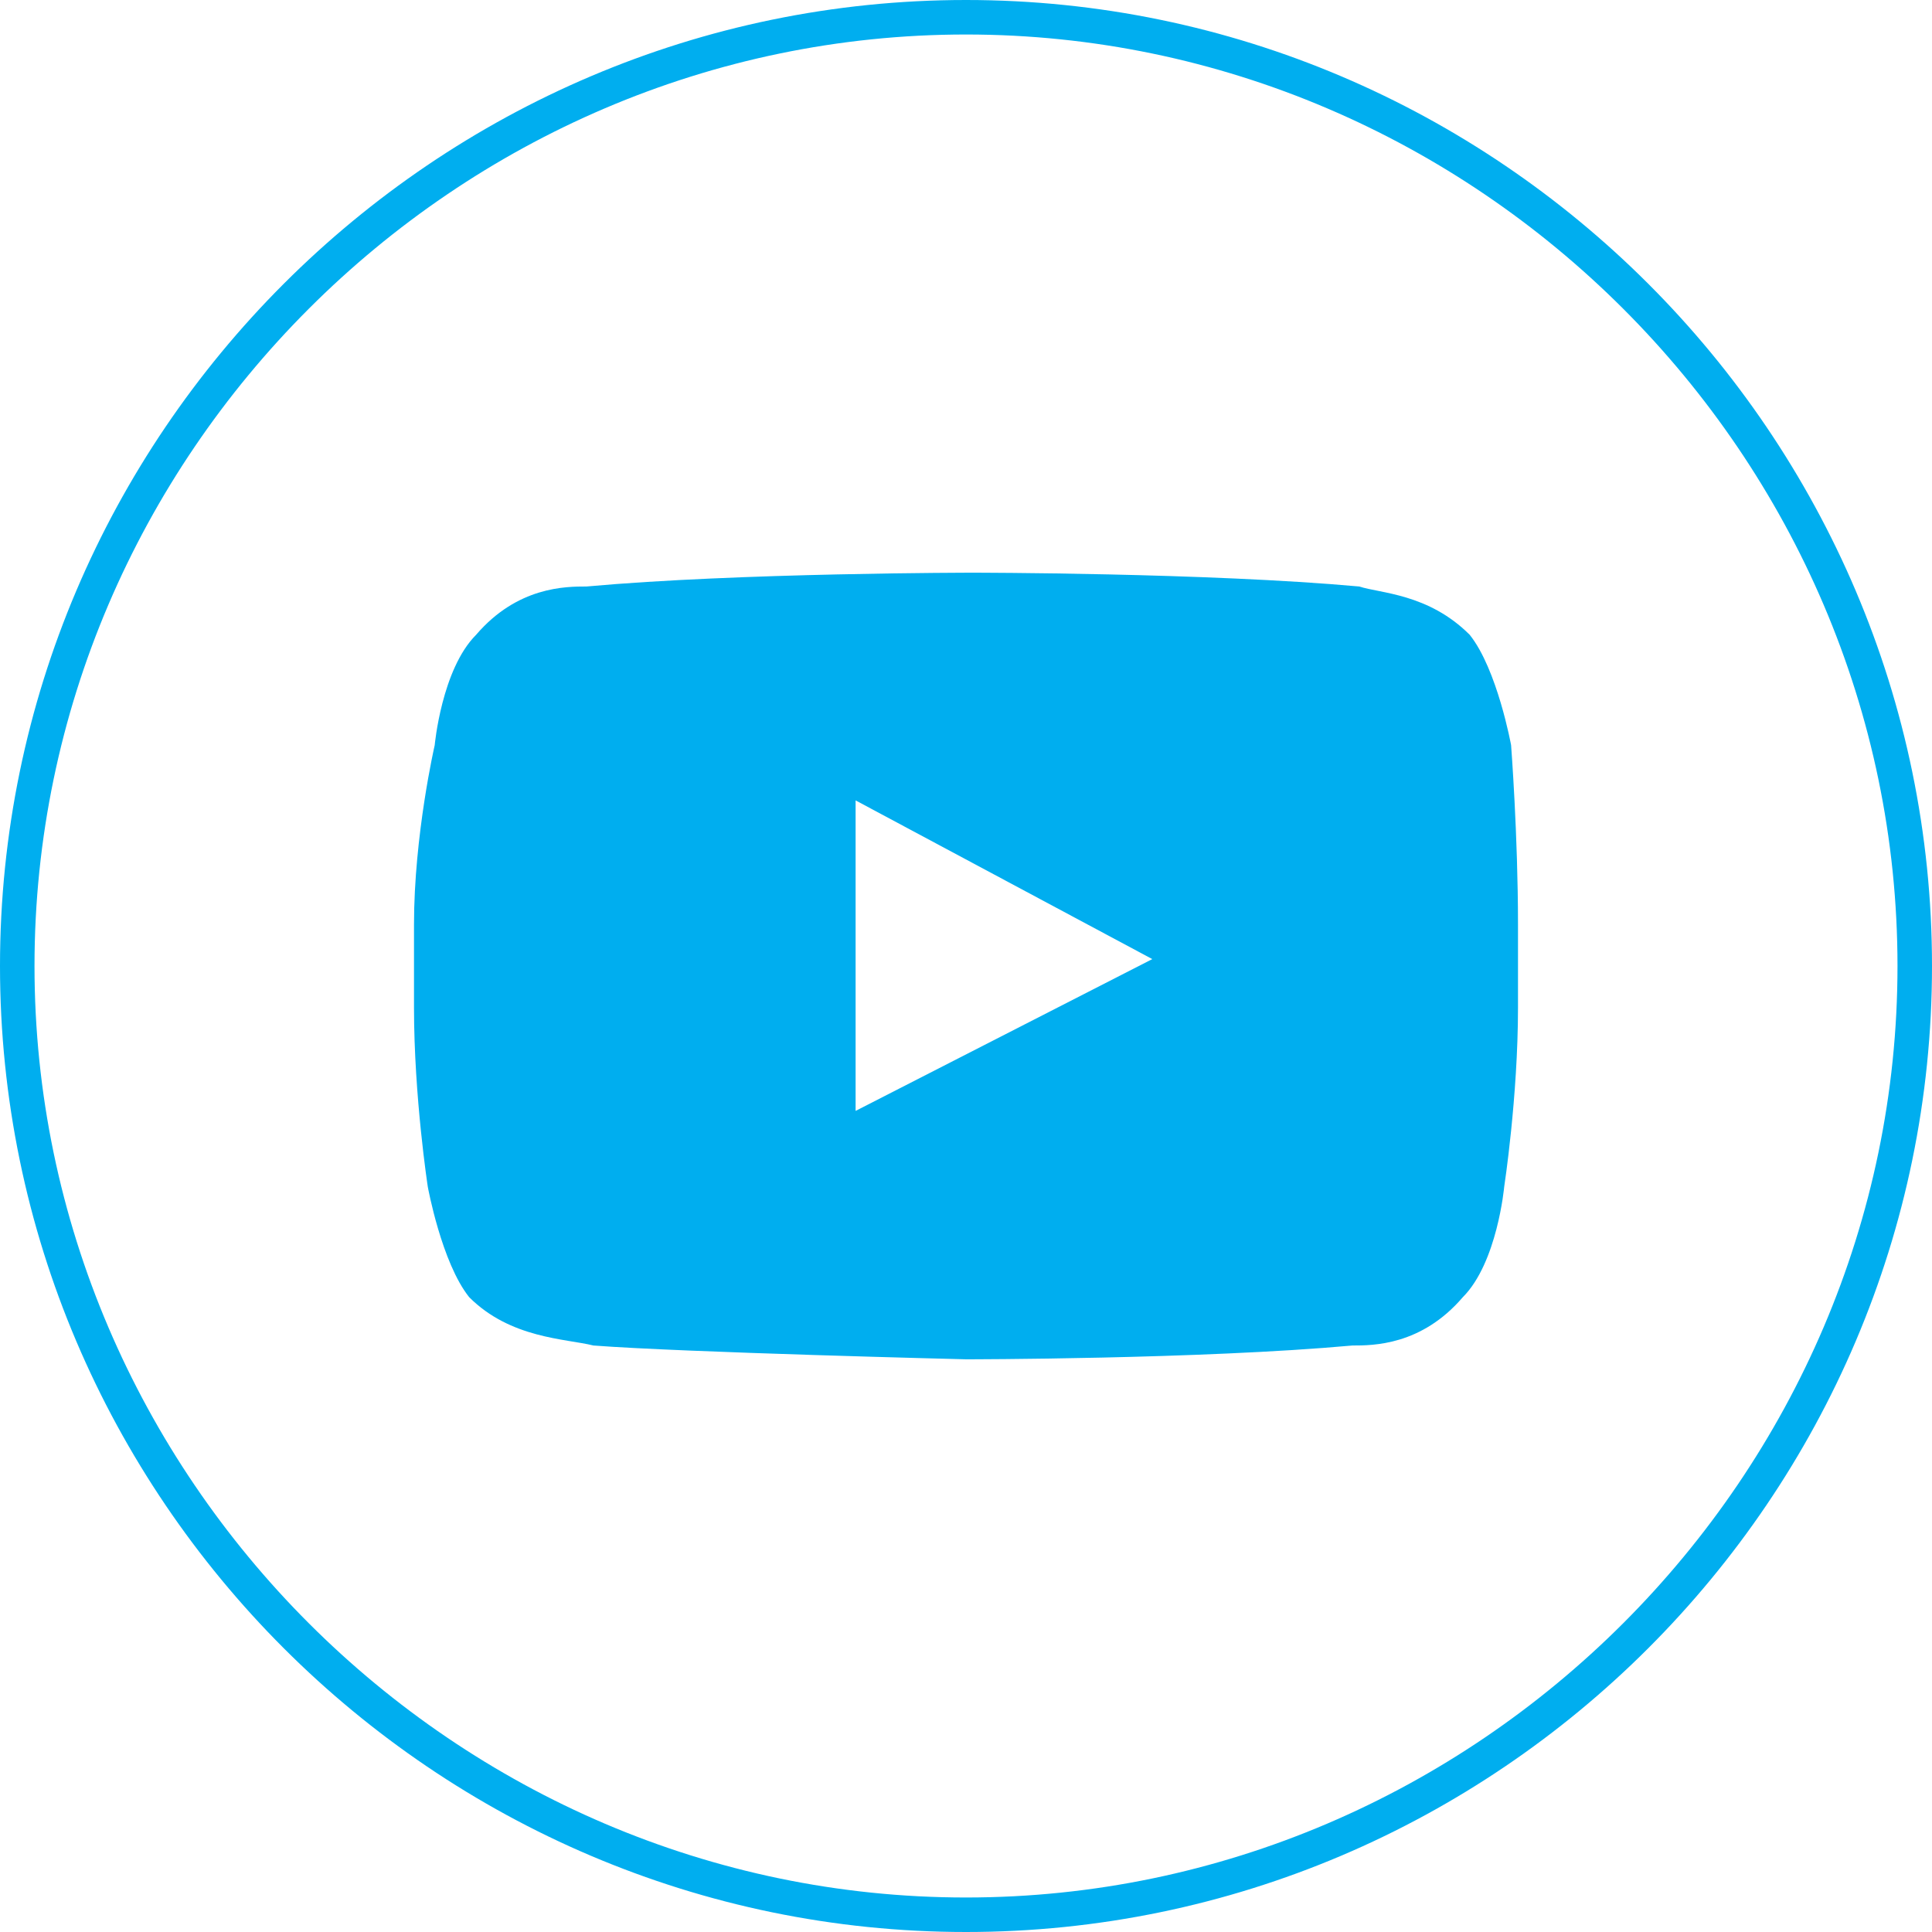 <svg id="Layer_1" xmlns="http://www.w3.org/2000/svg" viewBox="0 0 28 28"><style>.st0{fill:#27aae1}.st1{fill:#00aeef}</style><path class="st1" d="M12.4 16.1v-4.5l4.3 2.3-4.3 2.2zm9.5-5.3s-.2-1.1-.6-1.6c-.6-.6-1.3-.6-1.6-.7-2.2-.2-5.6-.2-5.6-.2s-3.4 0-5.6.2c-.3 0-1 0-1.6.7-.5.5-.6 1.6-.6 1.6S6 12.1 6 13.4v1.2c0 1.3.2 2.6.2 2.6s.2 1.1.6 1.6c.6.6 1.4.6 1.8.7 1.3.1 5.4.2 5.4.2s3.4 0 5.6-.2c.3 0 1 0 1.6-.7.5-.5.6-1.6.6-1.6s.2-1.3.2-2.6v-1.2c0-1.3-.1-2.6-.1-2.6"/><path class="st1" d="M14 .5C21.4.5 27.5 6.6 27.5 14S21.4 27.5 14 27.5.5 21.4.5 14 6.6.5 14 .5m0-.5C6.3 0 0 6.3 0 14s6.3 14 14 14 14-6.3 14-14S21.7 0 14 0z"/></svg>